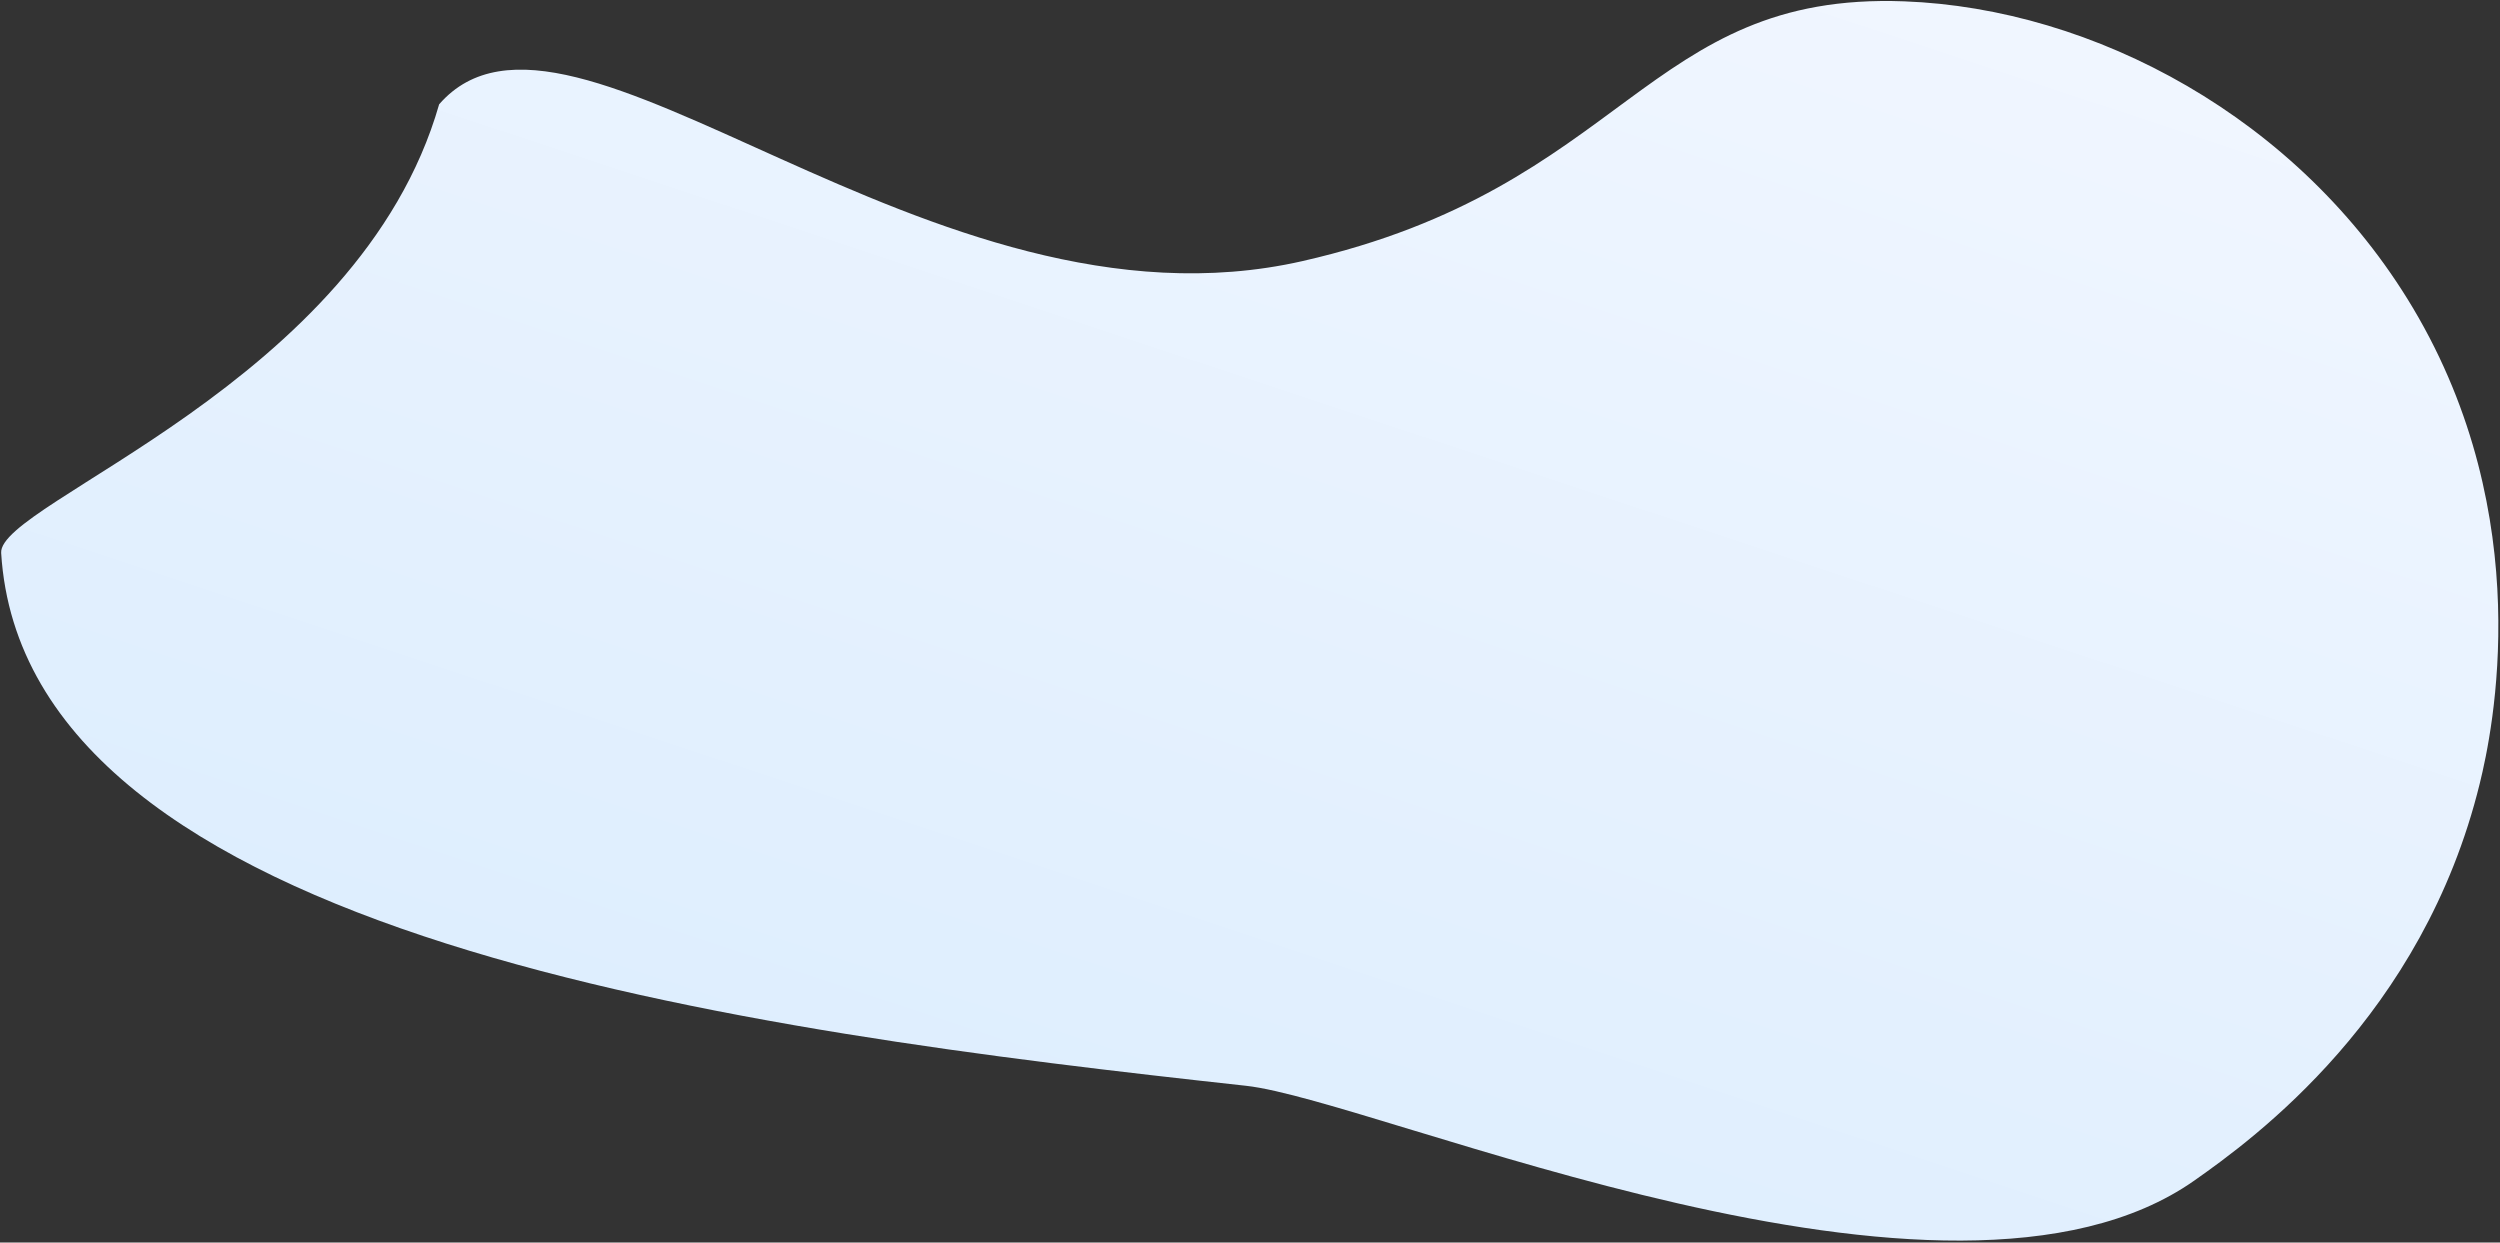 <svg width="1173" height="583" viewBox="0 0 1173 583" fill="none" xmlns="http://www.w3.org/2000/svg">
<rect x="0" y="0" width="1173" height="583" fill="#333333" stroke="none"/>
<path d="M206.046 48.941C267.422 -21.547 435.447 162.423 611.068 122.515C763.177 87.932 771.928 -3.924 893.46 0.631C982.249 3.941 1079 55.209 1132.17 144.526C1190.81 243.005 1169.5 343.264 1163.51 367.593C1136.8 476.717 1057.52 534.28 1029.55 553.941C914.306 634.894 646.583 516.216 584.546 509.441C351.51 483.918 11.655 440.323 0.546 259.441C-0.93 235.76 168.546 179.941 206.046 48.941Z" fill="url(#paint0_linear_104_148)"/>
<defs>
<linearGradient id="paint0_linear_104_148" x1="725.38" y1="-167.744" x2="491.139" y2="538.064" gradientUnits="userSpaceOnUse">
<stop stop-color="#F3F7FF"/>
<stop offset="1" stop-color="#DEEEFE"/>
</linearGradient>
</defs>
</svg>

